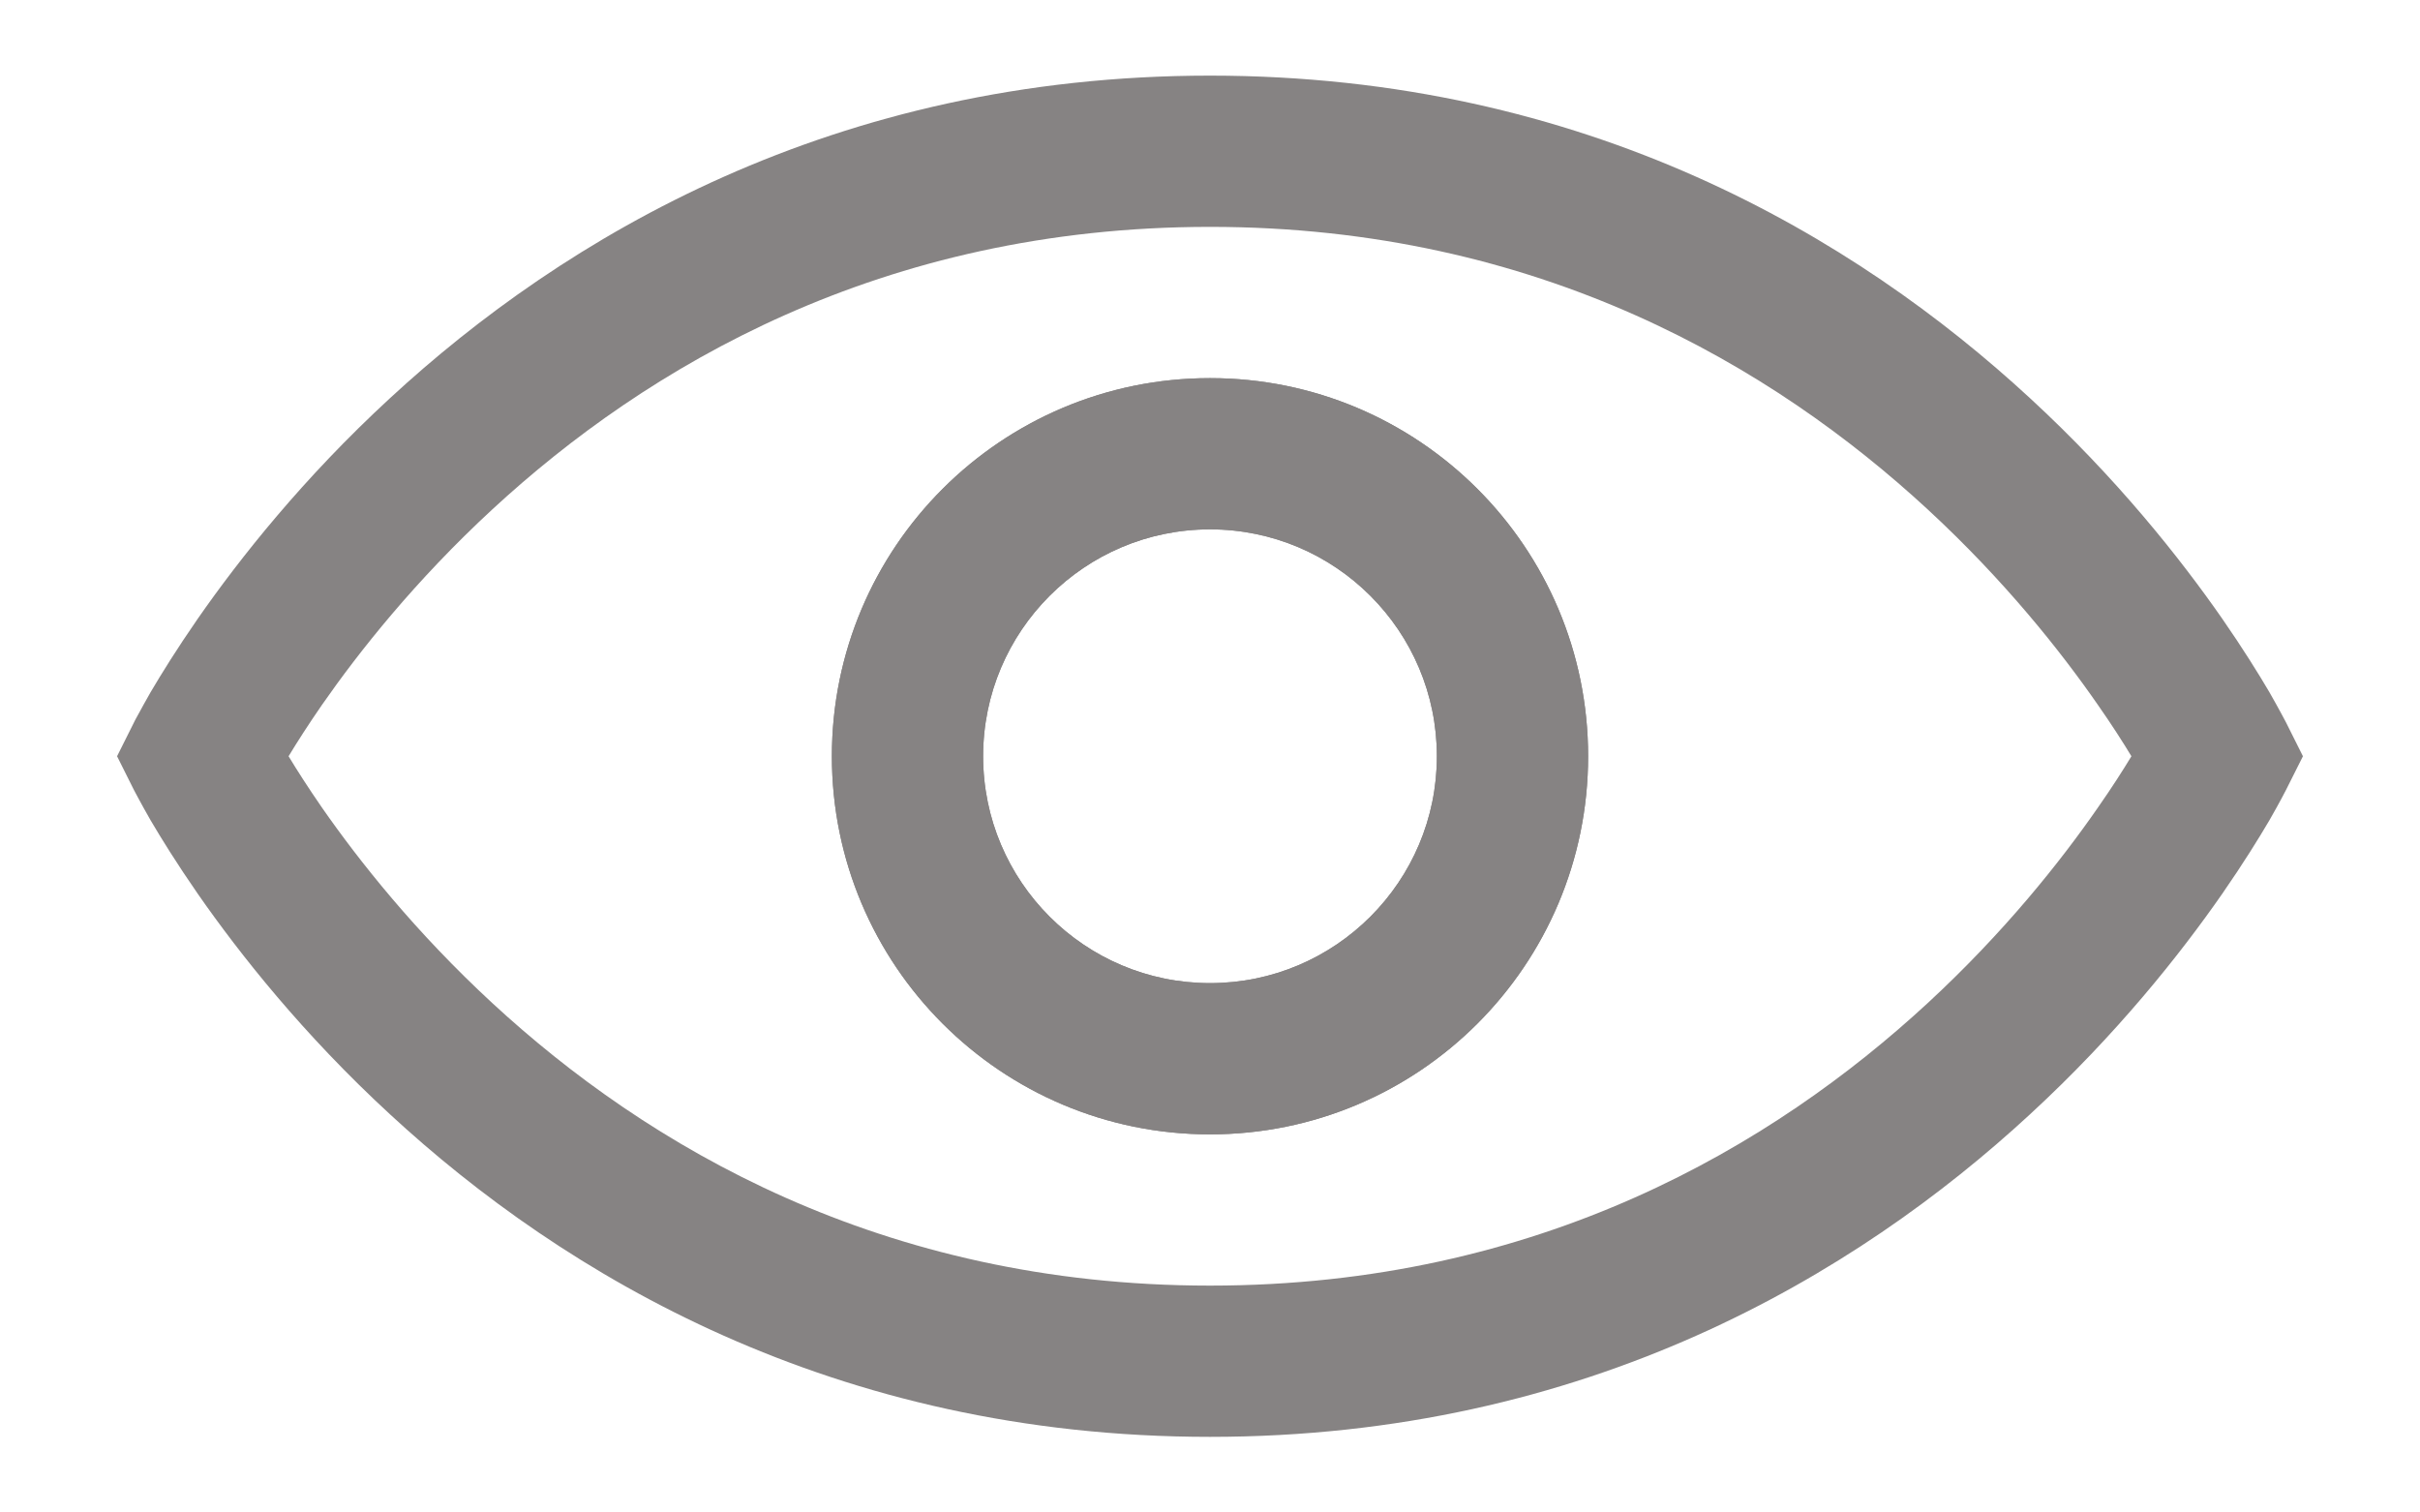 <svg width="16" height="10" viewBox="0 0 16 10" fill="none" xmlns="http://www.w3.org/2000/svg">
<path fill-rule="evenodd" clip-rule="evenodd" d="M8 3.5C7.172 3.5 6.5 4.172 6.5 5C6.5 5.828 7.172 6.5 8 6.5C8.828 6.5 9.5 5.828 9.5 5C9.5 4.172 8.828 3.5 8 3.5ZM5.5 5C5.5 3.619 6.619 2.5 8 2.5C9.381 2.5 10.5 3.619 10.5 5C10.5 6.381 9.381 7.5 8 7.5C6.619 7.5 5.5 6.381 5.5 5Z" fill="#868383"/>
<path fill-rule="evenodd" clip-rule="evenodd" d="M15.113 4.774L15.083 4.718C15.065 4.684 15.038 4.636 15.004 4.576C14.934 4.457 14.83 4.289 14.692 4.09C14.415 3.692 13.996 3.162 13.422 2.633C12.272 1.571 10.49 0.5 8 0.5C5.51 0.5 3.728 1.571 2.578 2.633C2.004 3.162 1.585 3.692 1.308 4.09C1.17 4.289 1.066 4.457 0.996 4.576C0.962 4.636 0.935 4.684 0.917 4.718C0.908 4.735 0.9 4.748 0.895 4.758L0.774 5L0.886 5.224L0.917 5.282C0.935 5.316 0.962 5.364 0.996 5.424C1.066 5.543 1.17 5.711 1.308 5.91C1.585 6.308 2.004 6.838 2.578 7.367C3.728 8.429 5.51 9.5 8 9.5C10.49 9.5 12.272 8.429 13.422 7.367C13.996 6.838 14.415 6.308 14.692 5.91C14.83 5.711 14.934 5.543 15.004 5.424C15.038 5.364 15.065 5.316 15.083 5.282L15.113 5.225L15.226 5L15.113 4.774ZM1.908 5C1.963 5.091 2.037 5.207 2.129 5.34C2.374 5.692 2.746 6.162 3.256 6.633C4.272 7.571 5.823 8.5 8 8.5C10.177 8.5 11.728 7.571 12.744 6.633C13.254 6.162 13.626 5.692 13.87 5.34C13.963 5.207 14.037 5.091 14.092 5C14.037 4.909 13.963 4.793 13.87 4.66C13.626 4.308 13.254 3.838 12.744 3.367C11.728 2.429 10.177 1.5 8 1.5C5.823 1.5 4.272 2.429 3.256 3.367C2.746 3.838 2.374 4.308 2.129 4.66C2.037 4.793 1.963 4.909 1.908 5Z" fill="#868383"/>
<path fill-rule="evenodd" clip-rule="evenodd" d="M5.5 5C5.5 3.619 6.619 2.5 8 2.5C9.381 2.5 10.5 3.619 10.5 5C10.5 6.381 9.381 7.5 8 7.5C6.619 7.5 5.5 6.381 5.5 5ZM8 3.5C7.172 3.5 6.5 4.172 6.5 5C6.5 5.828 7.172 6.5 8 6.5C8.828 6.5 9.5 5.828 9.5 5C9.5 4.172 8.828 3.5 8 3.5Z" fill="#868383"/>
</svg>
